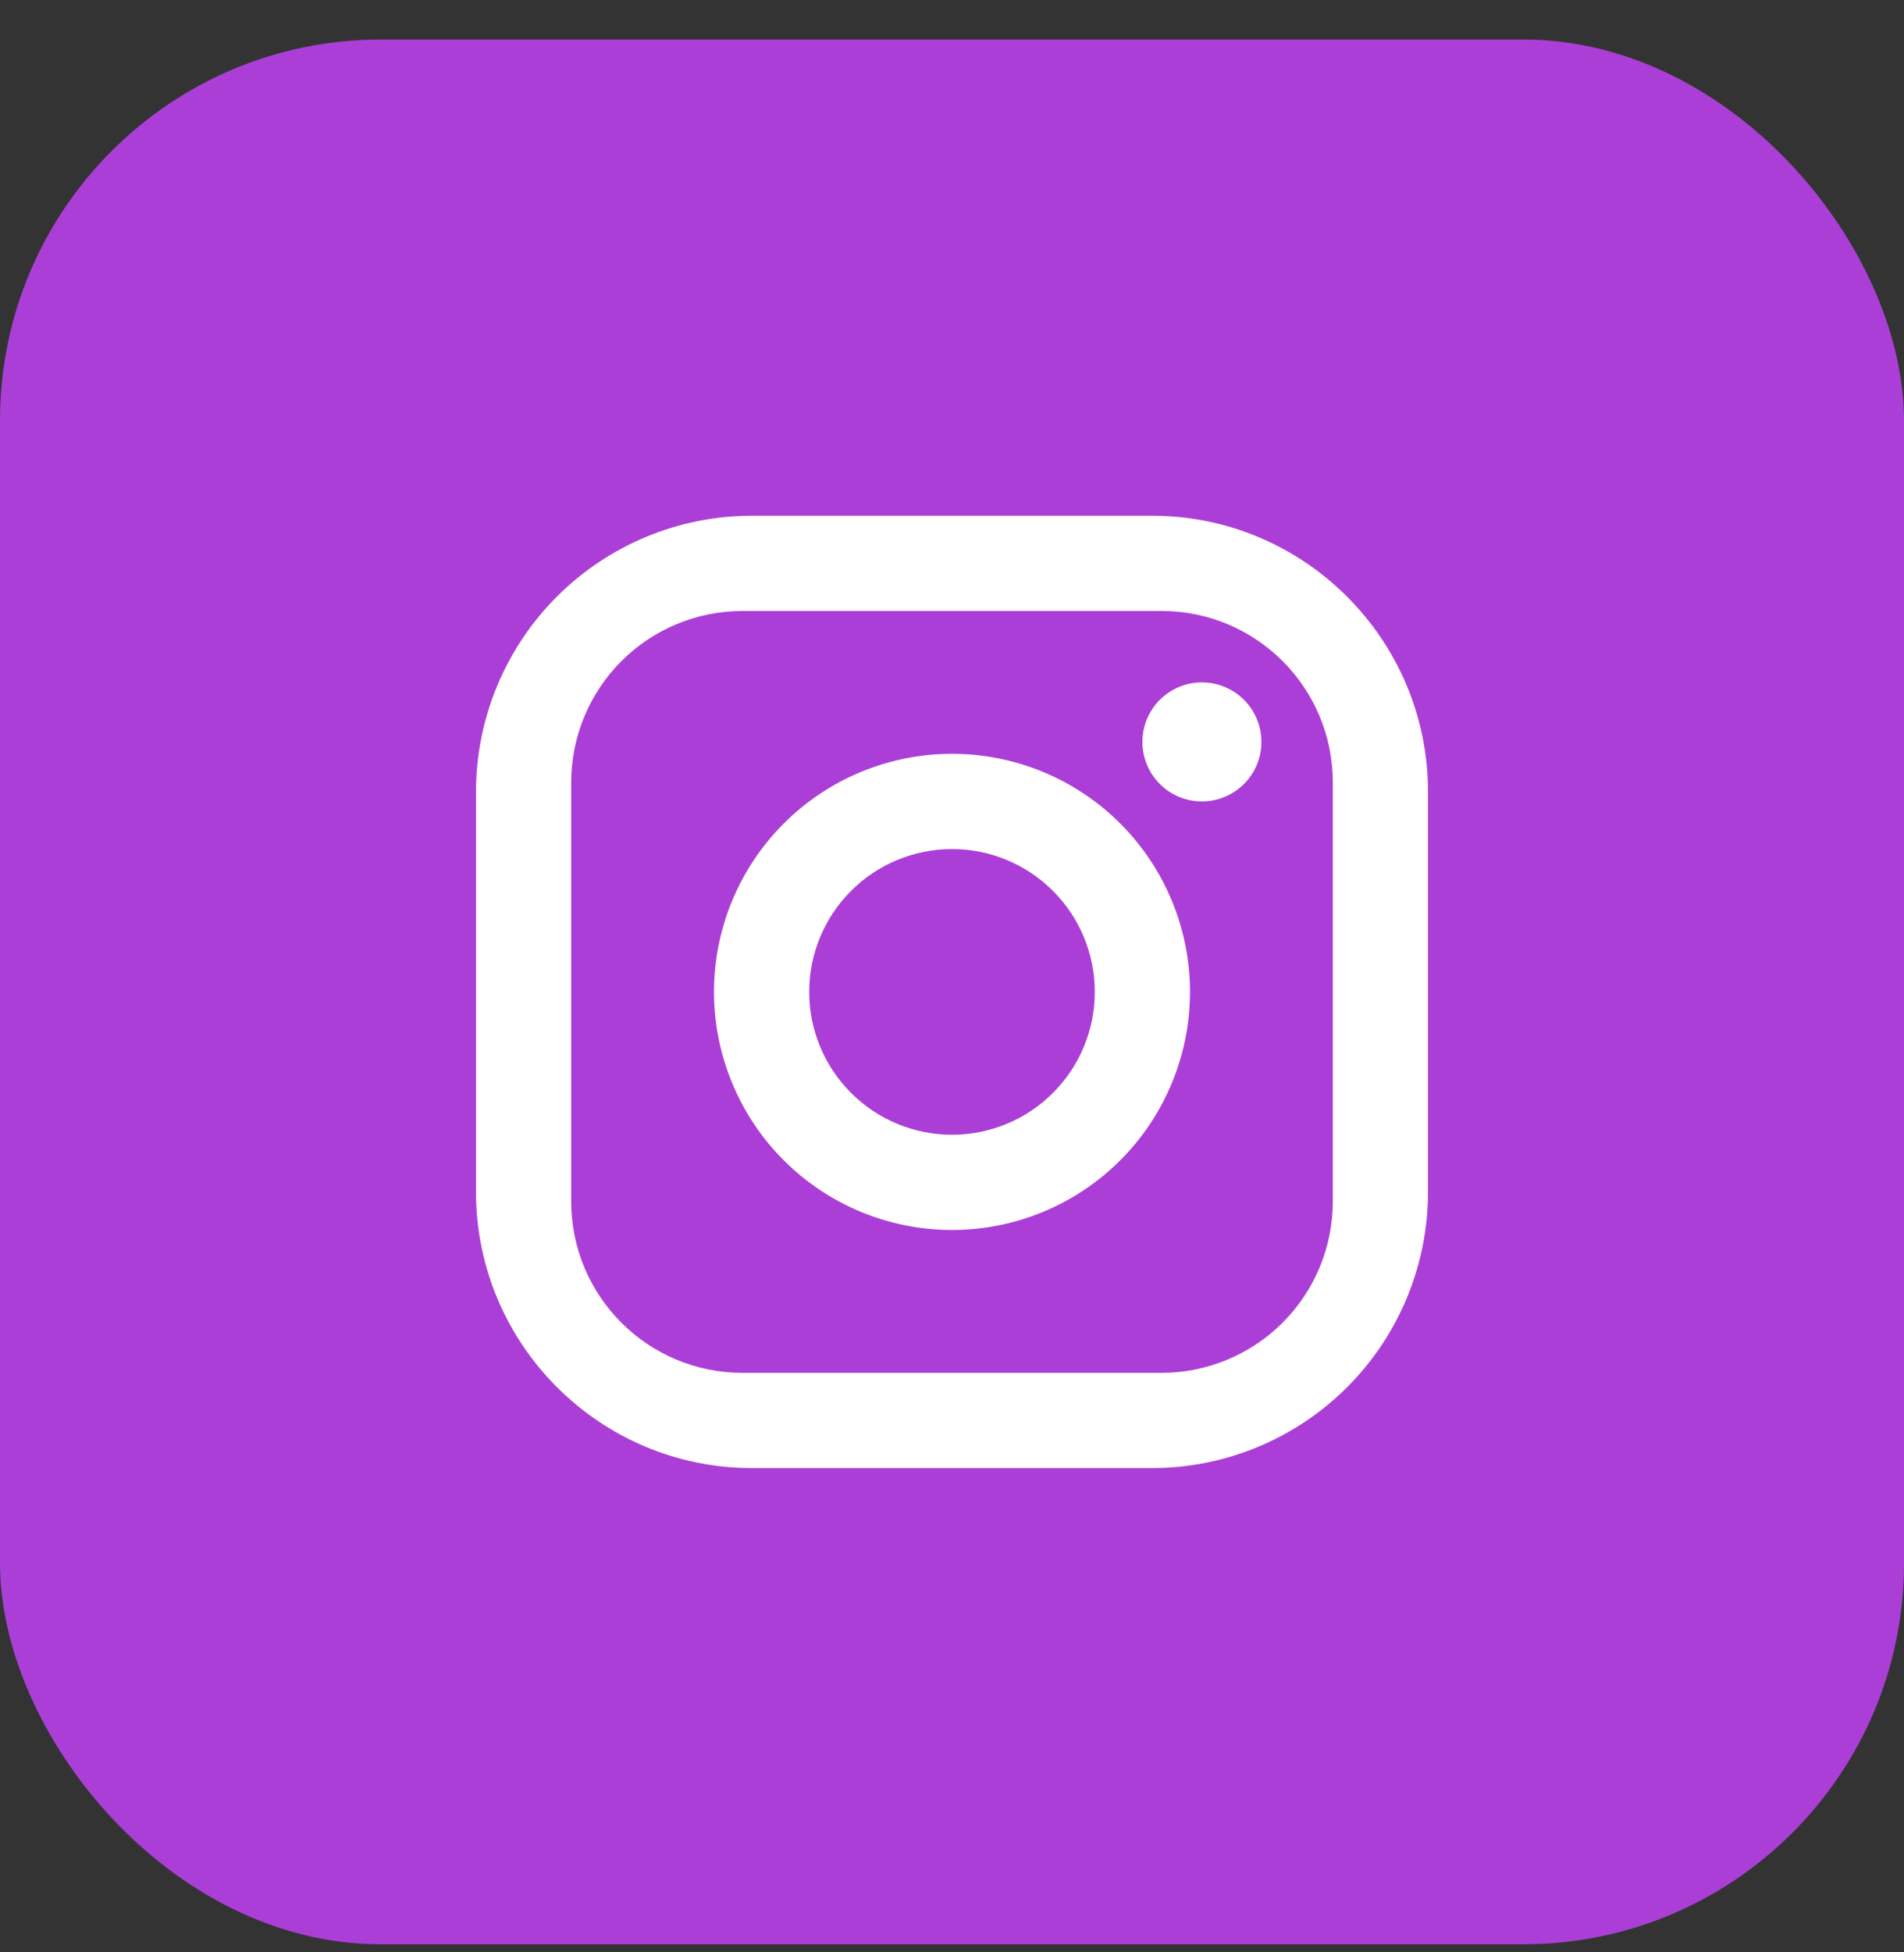 <svg width="40" height="41" viewBox="0 0 40 41" fill="none" xmlns="http://www.w3.org/2000/svg">
<rect x="0" y="0" width="40" height="41" fill="#333333" stroke="none"/>
<rect y="0.83" width="40" height="40" rx="8" fill="#AC3ED8"/>
<path d="M15.8 10.83H24.2C27.4 10.83 30 13.43 30 16.63V25.03C30 26.568 29.389 28.044 28.301 29.131C27.213 30.219 25.738 30.83 24.2 30.83H15.8C12.6 30.83 10 28.23 10 25.03V16.63C10 15.092 10.611 13.617 11.699 12.529C12.787 11.441 14.262 10.83 15.8 10.83ZM15.6 12.83C14.645 12.83 13.729 13.209 13.054 13.884C12.379 14.56 12 15.475 12 16.43V25.23C12 27.22 13.61 28.83 15.6 28.83H24.4C25.355 28.83 26.27 28.451 26.946 27.776C27.621 27.101 28 26.185 28 25.23V16.43C28 14.44 26.39 12.83 24.4 12.83H15.6ZM25.25 14.33C25.581 14.33 25.899 14.462 26.134 14.696C26.368 14.931 26.5 15.249 26.5 15.58C26.5 15.912 26.368 16.23 26.134 16.464C25.899 16.698 25.581 16.83 25.25 16.83C24.919 16.83 24.601 16.698 24.366 16.464C24.132 16.23 24 15.912 24 15.58C24 15.249 24.132 14.931 24.366 14.696C24.601 14.462 24.919 14.33 25.25 14.33ZM20 15.83C21.326 15.83 22.598 16.357 23.535 17.294C24.473 18.232 25 19.504 25 20.83C25 22.156 24.473 23.428 23.535 24.366C22.598 25.303 21.326 25.83 20 25.83C18.674 25.83 17.402 25.303 16.465 24.366C15.527 23.428 15 22.156 15 20.83C15 19.504 15.527 18.232 16.465 17.294C17.402 16.357 18.674 15.83 20 15.83ZM20 17.83C19.204 17.83 18.441 18.146 17.879 18.709C17.316 19.271 17 20.034 17 20.83C17 21.626 17.316 22.389 17.879 22.951C18.441 23.514 19.204 23.83 20 23.83C20.796 23.83 21.559 23.514 22.121 22.951C22.684 22.389 23 21.626 23 20.83C23 20.034 22.684 19.271 22.121 18.709C21.559 18.146 20.796 17.83 20 17.83Z" fill="white"/>
</svg>
